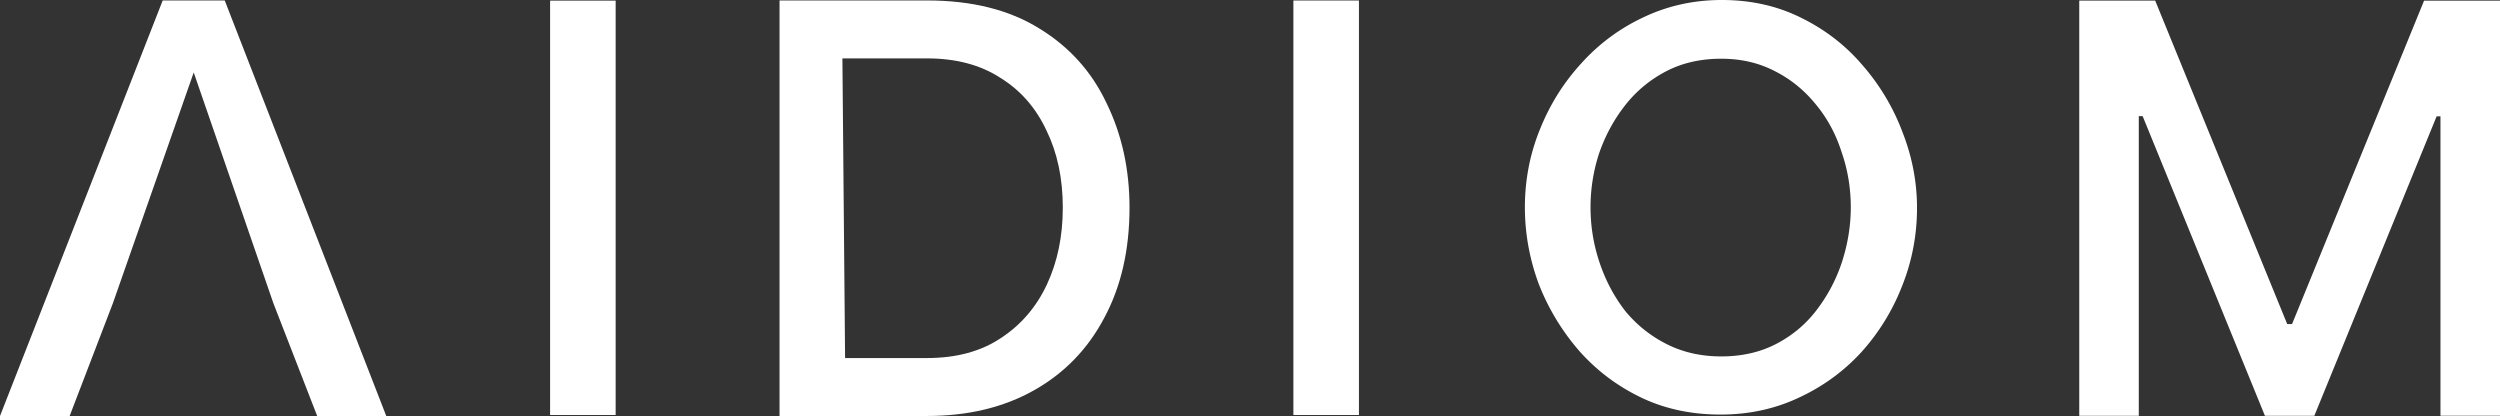 <?xml version="1.0" ?>
<svg xmlns="http://www.w3.org/2000/svg" preserveAspectRatio="xMidYMid meet" data-bbox="0 0 558.632 92.957" viewBox="0 0 558.632 92.957" data-type="color" role="presentation" aria-hidden="true" aria-label="">
	<rect x="0" y="0" width="558.632" height="92.957" fill="#333333" stroke="none"/>
	<g>
		<path fill="#ffffff" d="M36.356.106h13.862l36.095 92.851H70.88l-9.808-25.24H25.24l-9.678 25.24H0L36.356.106Zm24.717 67.611L43.287 16.191 25.24 67.717h35.833Z" data-color="1"/>
		<path fill="#ffffff" d="M122.922 92.735V.14h14.647v92.596h-14.647Z" data-color="1"/>
		<path fill="#ffffff" d="M174.19 92.953V.1h32.955c10.027 0 18.396 2.093 25.11 6.277 6.713 4.098 11.727 9.678 15.039 16.74 3.4 6.975 5.099 14.734 5.099 23.278 0 9.416-1.874 17.611-5.622 24.586-3.662 6.975-8.893 12.38-15.693 16.217-6.801 3.836-14.778 5.754-23.933 5.754H174.19Zm63.296-46.557c0-6.539-1.221-12.293-3.662-17.262-2.354-5.057-5.798-8.98-10.332-11.77-4.446-2.878-9.895-4.316-16.347-4.316H174.19h14.048l.599 66.958h18.308c6.539 0 12.032-1.482 16.478-4.447 4.534-2.964 7.978-6.974 10.332-12.031 2.354-5.057 3.531-10.767 3.531-17.132Z" data-color="1"/>
		<path fill="#ffffff" d="M289.012 92.735V.113h14.647v92.622h-14.647Z" data-color="1"/>
		<path fill="#ffffff" d="M384.487 92.636c-6.604 0-12.566-1.287-17.884-3.86s-9.906-6.047-13.766-10.421a51.018 51.018 0 0 1-9.008-14.925c-2.057-5.575-3.087-11.28-3.087-17.112 0-6.09 1.116-11.88 3.346-17.37 2.229-5.575 5.318-10.506 9.264-14.795A43.126 43.126 0 0 1 367.247 3.86C372.651 1.287 378.482 0 384.743 0c6.52 0 12.439 1.33 17.758 3.988 5.401 2.66 9.992 6.22 13.765 10.68a48.811 48.811 0 0 1 8.877 14.924c2.145 5.49 3.218 11.108 3.218 16.855 0 6.09-1.116 11.922-3.345 17.498a47.998 47.998 0 0 1-9.135 14.795c-3.946 4.29-8.62 7.677-14.025 10.165-5.318 2.487-11.107 3.731-17.369 3.731Zm-29.078-46.318c0 4.289.687 8.449 2.059 12.48 1.372 4.032 3.302 7.634 5.79 10.808a28.545 28.545 0 0 0 9.264 7.333c3.601 1.802 7.633 2.702 12.094 2.702 4.631 0 8.75-.943 12.351-2.83 3.604-1.887 6.604-4.418 9.006-7.591a36.202 36.202 0 0 0 5.662-10.808c1.286-4.031 1.93-8.063 1.93-12.094 0-4.289-.687-8.406-2.059-12.351-1.286-4.032-3.216-7.591-5.79-10.68-2.574-3.173-5.66-5.66-9.264-7.462-3.517-1.801-7.461-2.702-11.836-2.702-4.633 0-8.749.944-12.353 2.83a27.964 27.964 0 0 0-9.135 7.592c-2.485 3.174-4.415 6.733-5.79 10.679a38.82 38.82 0 0 0-1.929 12.094Z" data-color="1"/>
		<path fill="#ffffff" d="M464.615.133h16.967l29.499 72.276h1.086L541.666.144h16.966v92.76H545.33V25.99h-.859l-27.328 66.916h-11.039l-27.327-66.961h-.86v66.96h-13.302V.134Z" data-color="1"/>
	</g>
</svg>